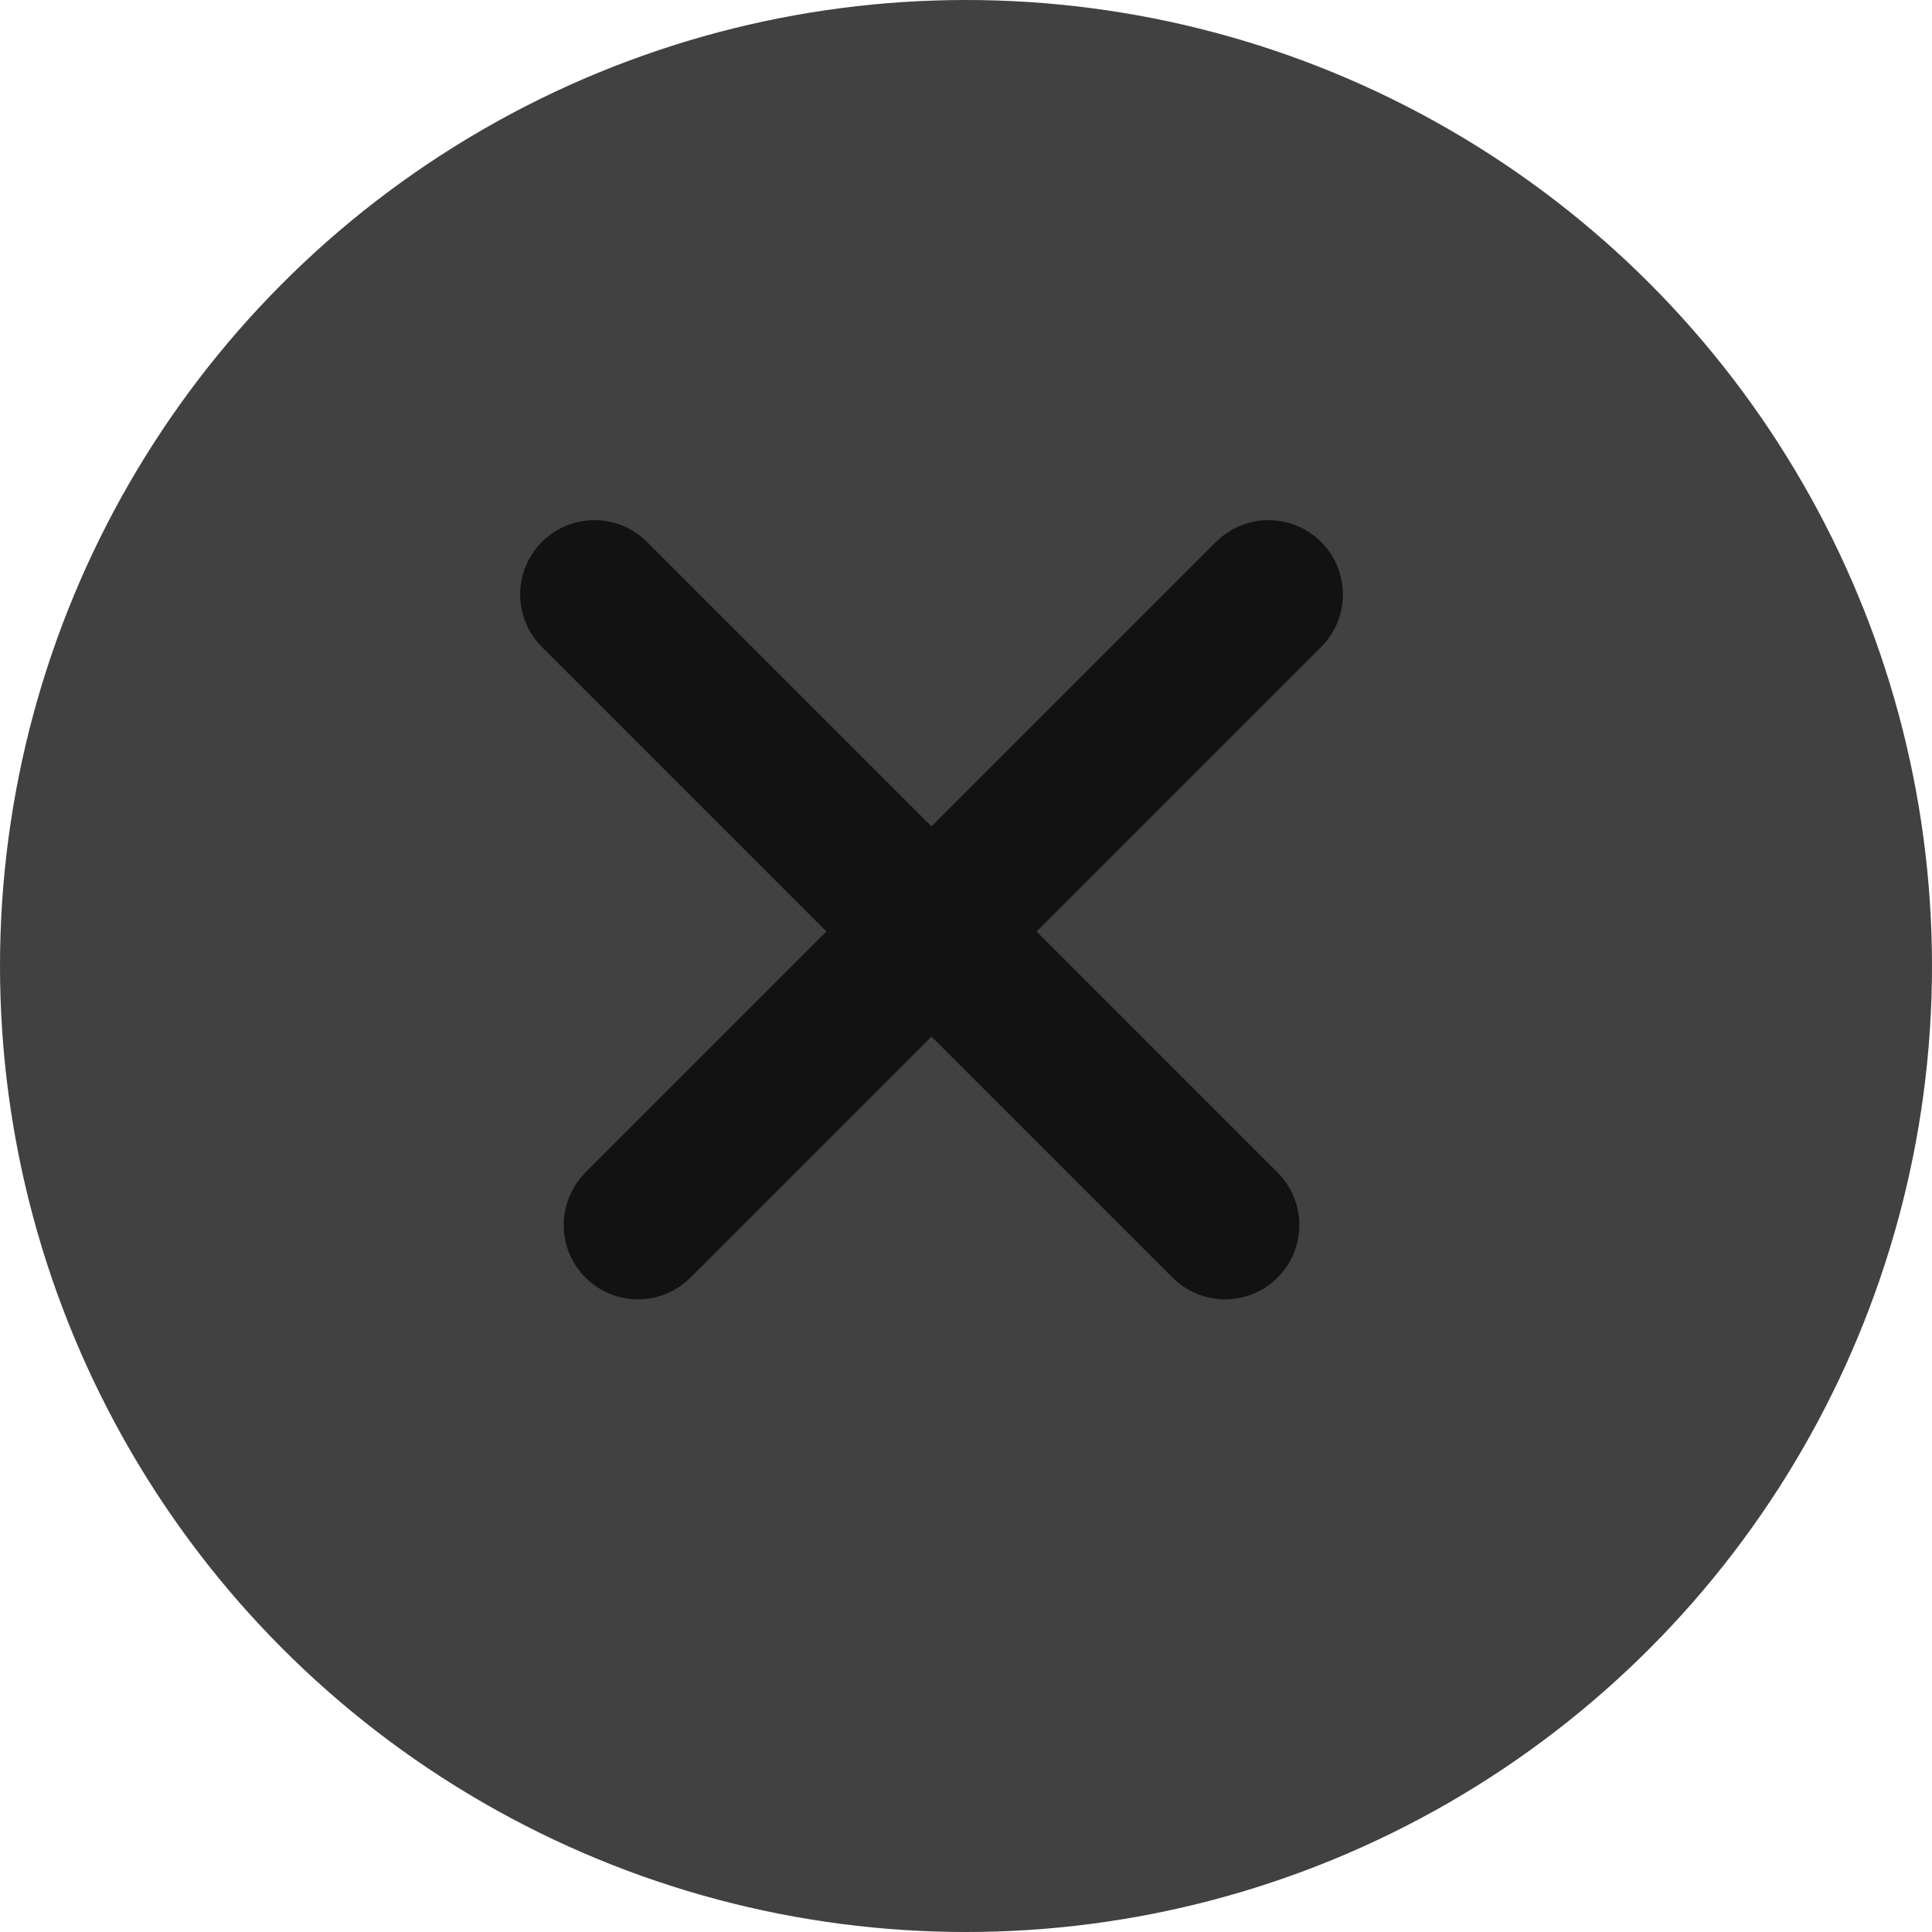 <svg width="13" height="13" viewBox="0 0 13 13" fill="none" xmlns="http://www.w3.org/2000/svg">
<circle cx="6.5" cy="6.5" r="6.5" fill="#414141"/>
<path d="M4.293 8.243L8.536 4" stroke="#121212" stroke-linecap="round"/>
<path d="M4 4L8.243 8.243" stroke="#121212" stroke-linecap="round"/>
</svg>
